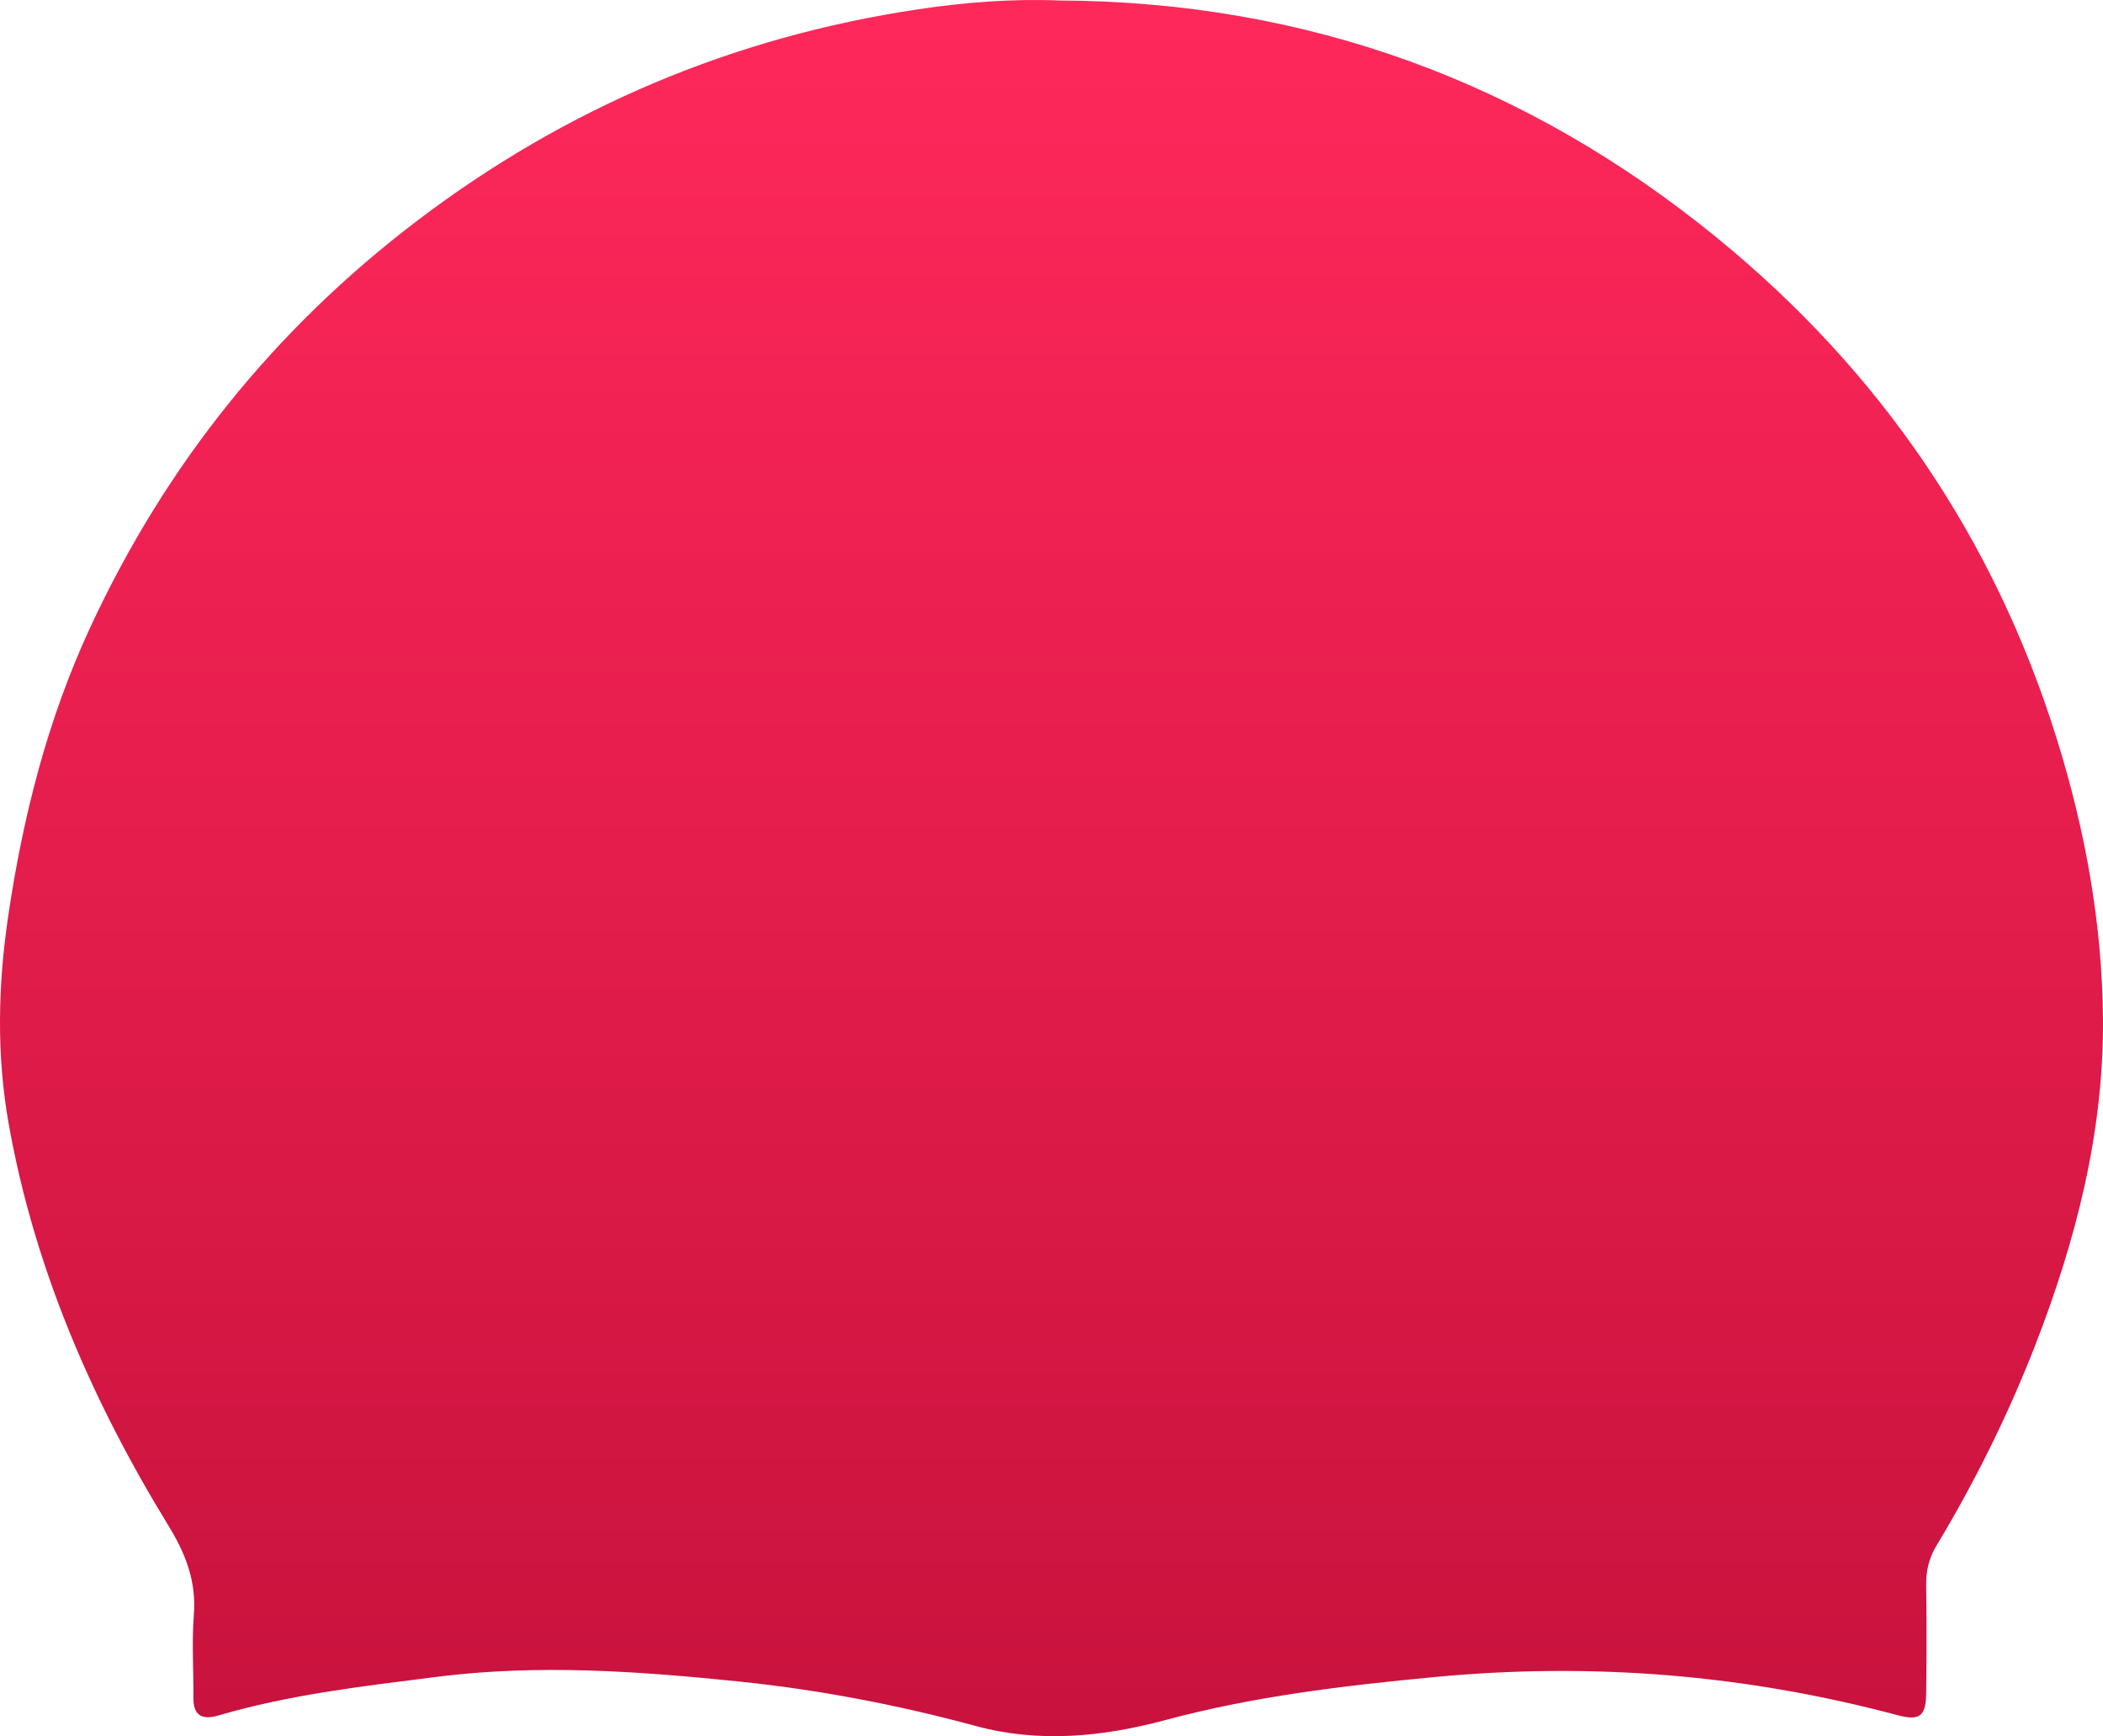 <svg width="109" height="90" viewBox="0 0 109 90" fill="none" xmlns="http://www.w3.org/2000/svg">
<path d="M54.895 0.025C67.777 0.082 79.149 4.284 89.017 12.347C97.466 19.251 103.352 27.896 106.589 38.249C108.076 43.001 108.961 47.877 108.999 52.827C109.043 58.664 107.608 64.272 105.496 69.713C104.091 73.326 102.375 76.792 100.372 80.117C99.986 80.758 99.828 81.41 99.835 82.145C99.859 84.032 99.859 85.923 99.835 87.811C99.818 88.993 99.466 89.211 98.328 88.905C90.473 86.81 82.526 86.162 74.395 86.931C69.668 87.377 64.978 87.935 60.418 89.16C57.117 90.05 53.822 90.353 50.581 89.473C46.541 88.378 42.443 87.592 38.307 87.166C33.101 86.632 27.886 86.256 22.611 86.927C18.8 87.411 15.013 87.844 11.325 88.925C10.454 89.181 10.012 88.919 10.023 87.989C10.037 86.561 9.937 85.127 10.047 83.71C10.18 81.994 9.64 80.577 8.748 79.116C4.78 72.638 1.789 65.767 0.452 58.268C-0.187 54.678 -0.105 51.074 0.425 47.494C1.187 42.336 2.459 37.309 4.674 32.53C8.574 24.114 14.21 17.069 21.651 11.42C29.342 5.583 37.993 1.913 47.608 0.479C50.014 0.119 52.441 -0.072 54.895 0.025Z" fill="url(#paint0_linear_53_573)"/>
<defs>
<linearGradient id="paint0_linear_53_573" x1="54.5" y1="0" x2="54.5" y2="90" gradientUnits="userSpaceOnUse">
<stop id="clr1" stop-color="#FF285B"/>
<stop  id="clr2" offset="1" stop-color="#C8123D"/>
</linearGradient>
</defs>
</svg>
